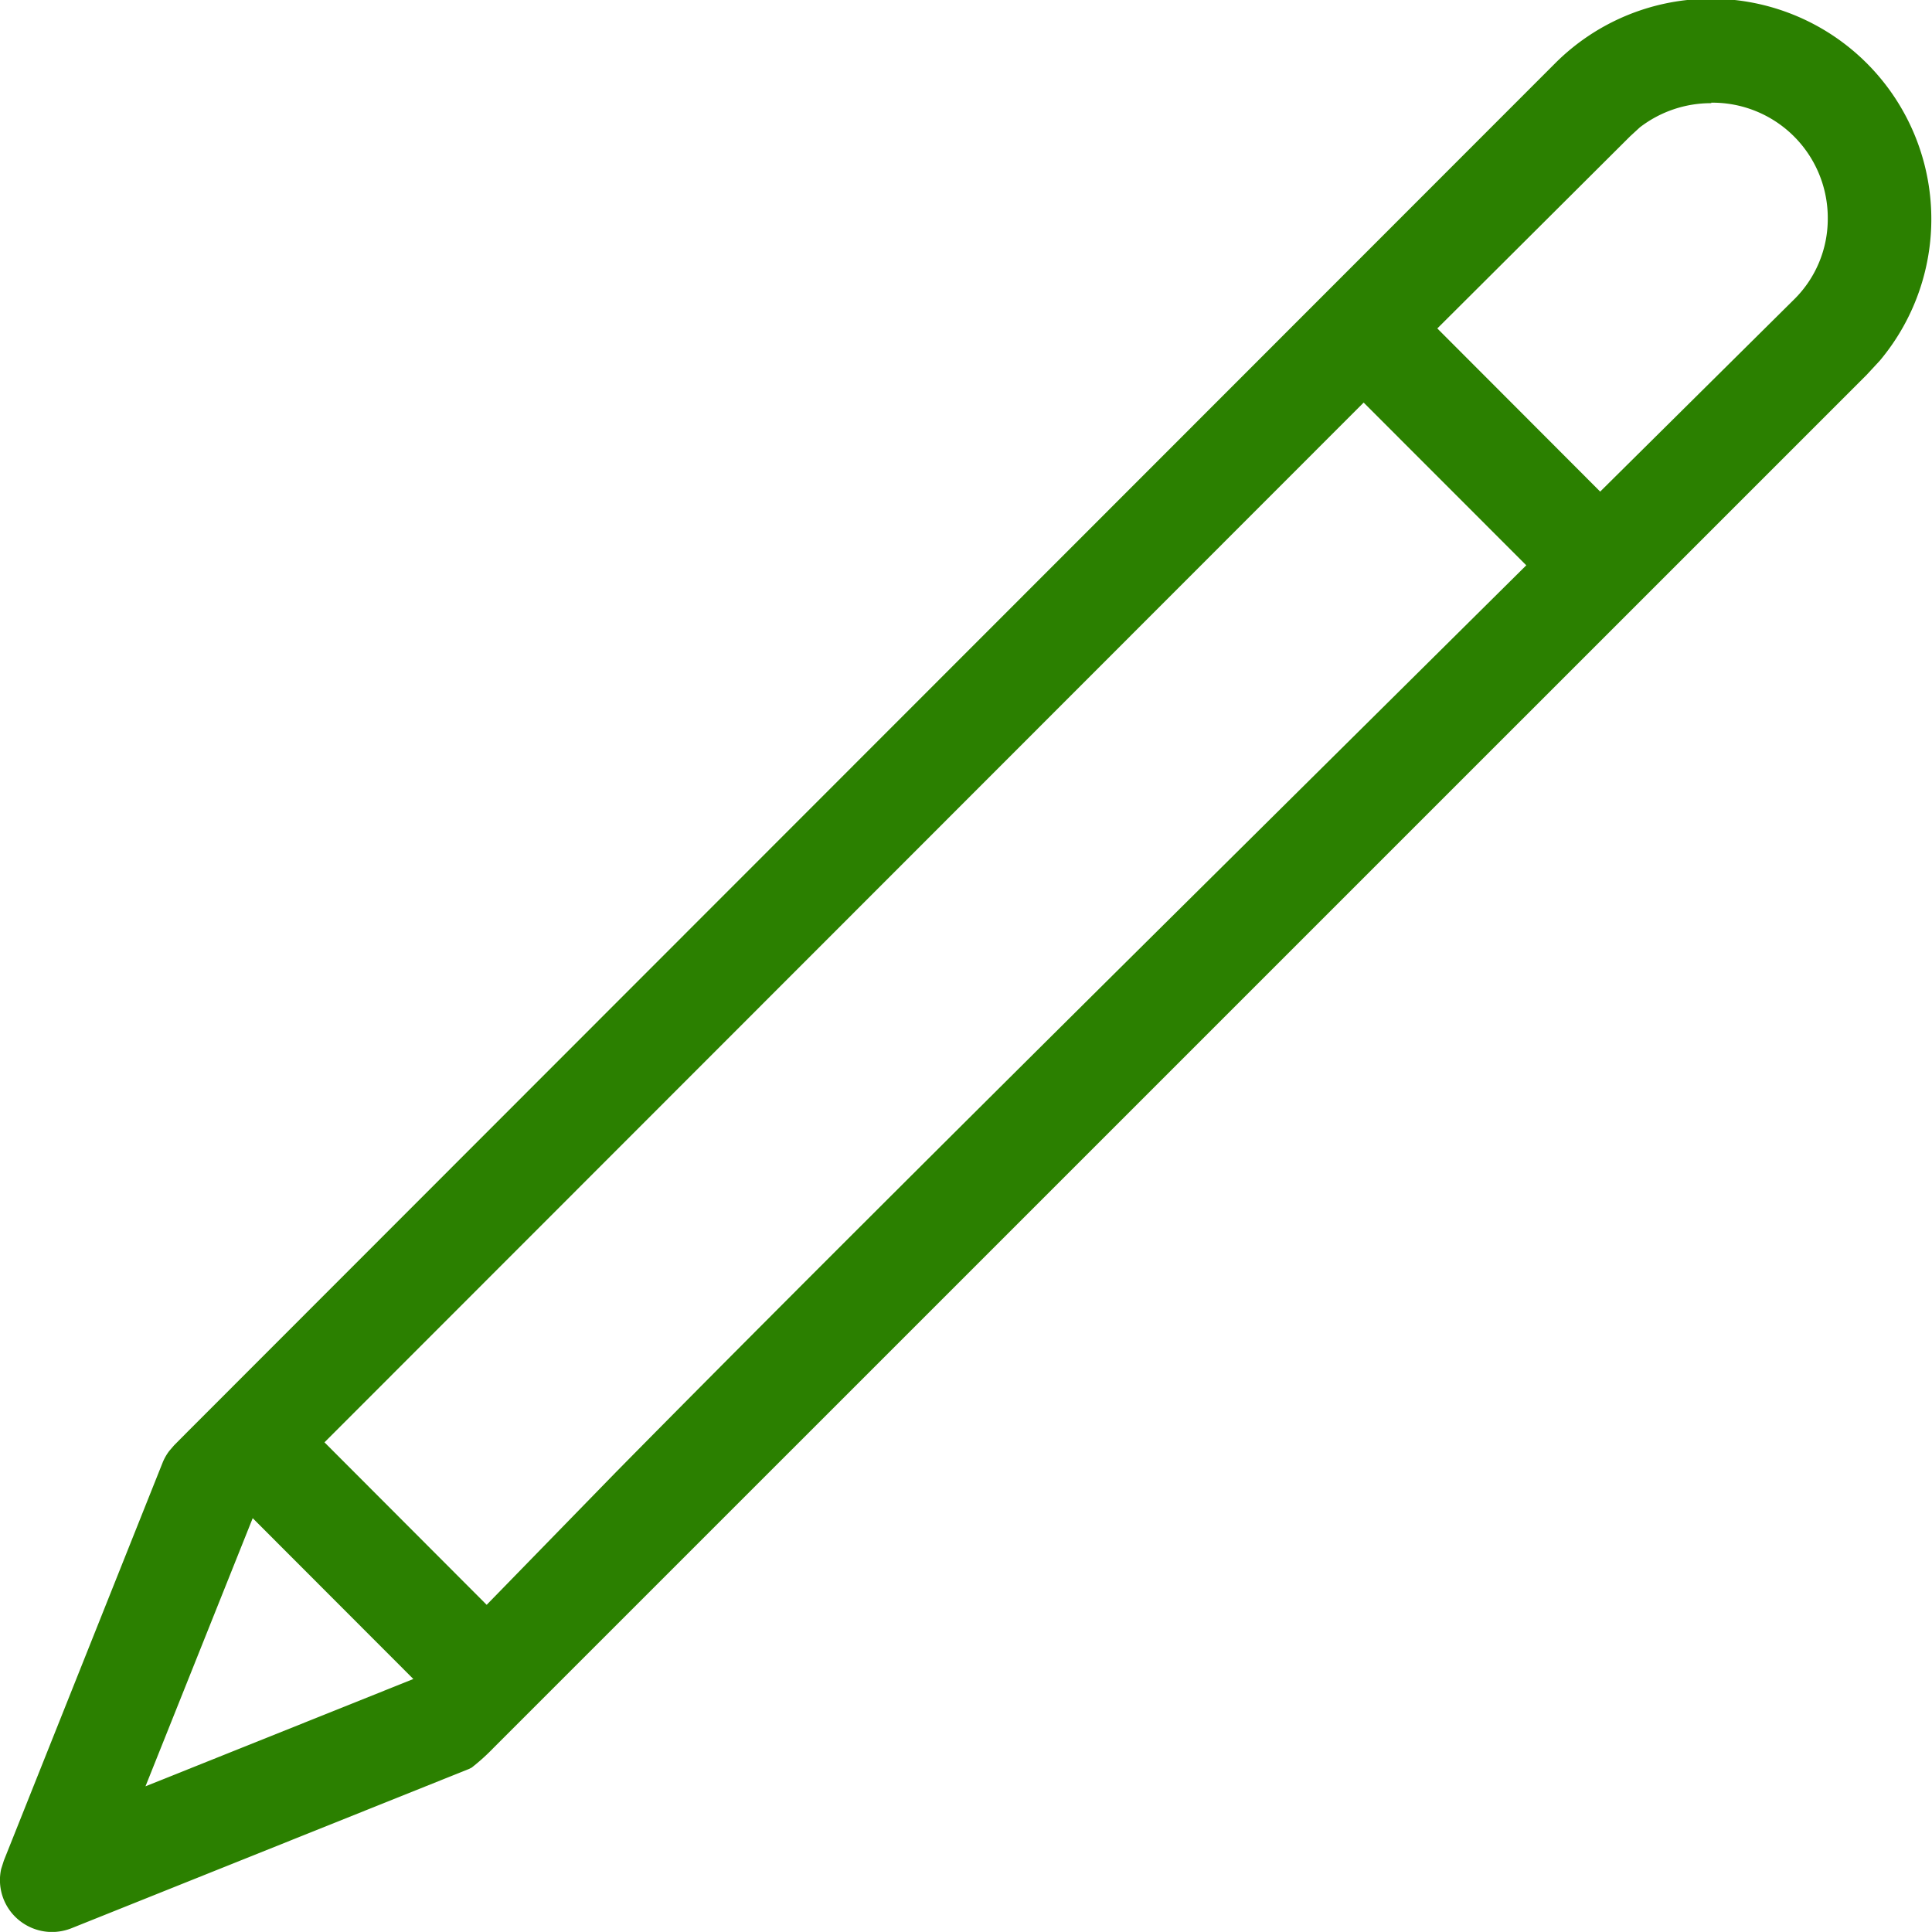 <svg xmlns="http://www.w3.org/2000/svg" width="20" height="19.999" viewBox="0 0 20 19.999">
  <path id="Edit" d="M.539,20a.542.542,0,0,1-.381-.157.535.535,0,0,1-.146-.495L.04,19.26l1.643-4.118a.526.526,0,0,1,.07-.123l.049-.057.147-.148,4.272-4.275L16.108.646a2.281,2.281,0,0,1,3.353,3.086l-.137.148L5.11,18.093a2.174,2.174,0,0,1-.227.205l-.03.015L.74,19.961A.552.552,0,0,1,.539,20Zm2.077-4.284-1.11,2.776,2.773-1.111Zm11.5-11.548h0L3.359,14.931l1.679,1.682,1.335-1.37c1.2-1.218,3-3.019,5.672-5.669L15.8,5.852,14.116,4.167Zm3.6-3.1a1.206,1.206,0,0,0-.741.251l-.1.092L14.879,3.4l1.686,1.689,2-1.982a1.171,1.171,0,0,0,.356-.844,1.193,1.193,0,0,0-1.207-1.2Z" transform="translate(0)" fill="#2b8000"/>
</svg>
